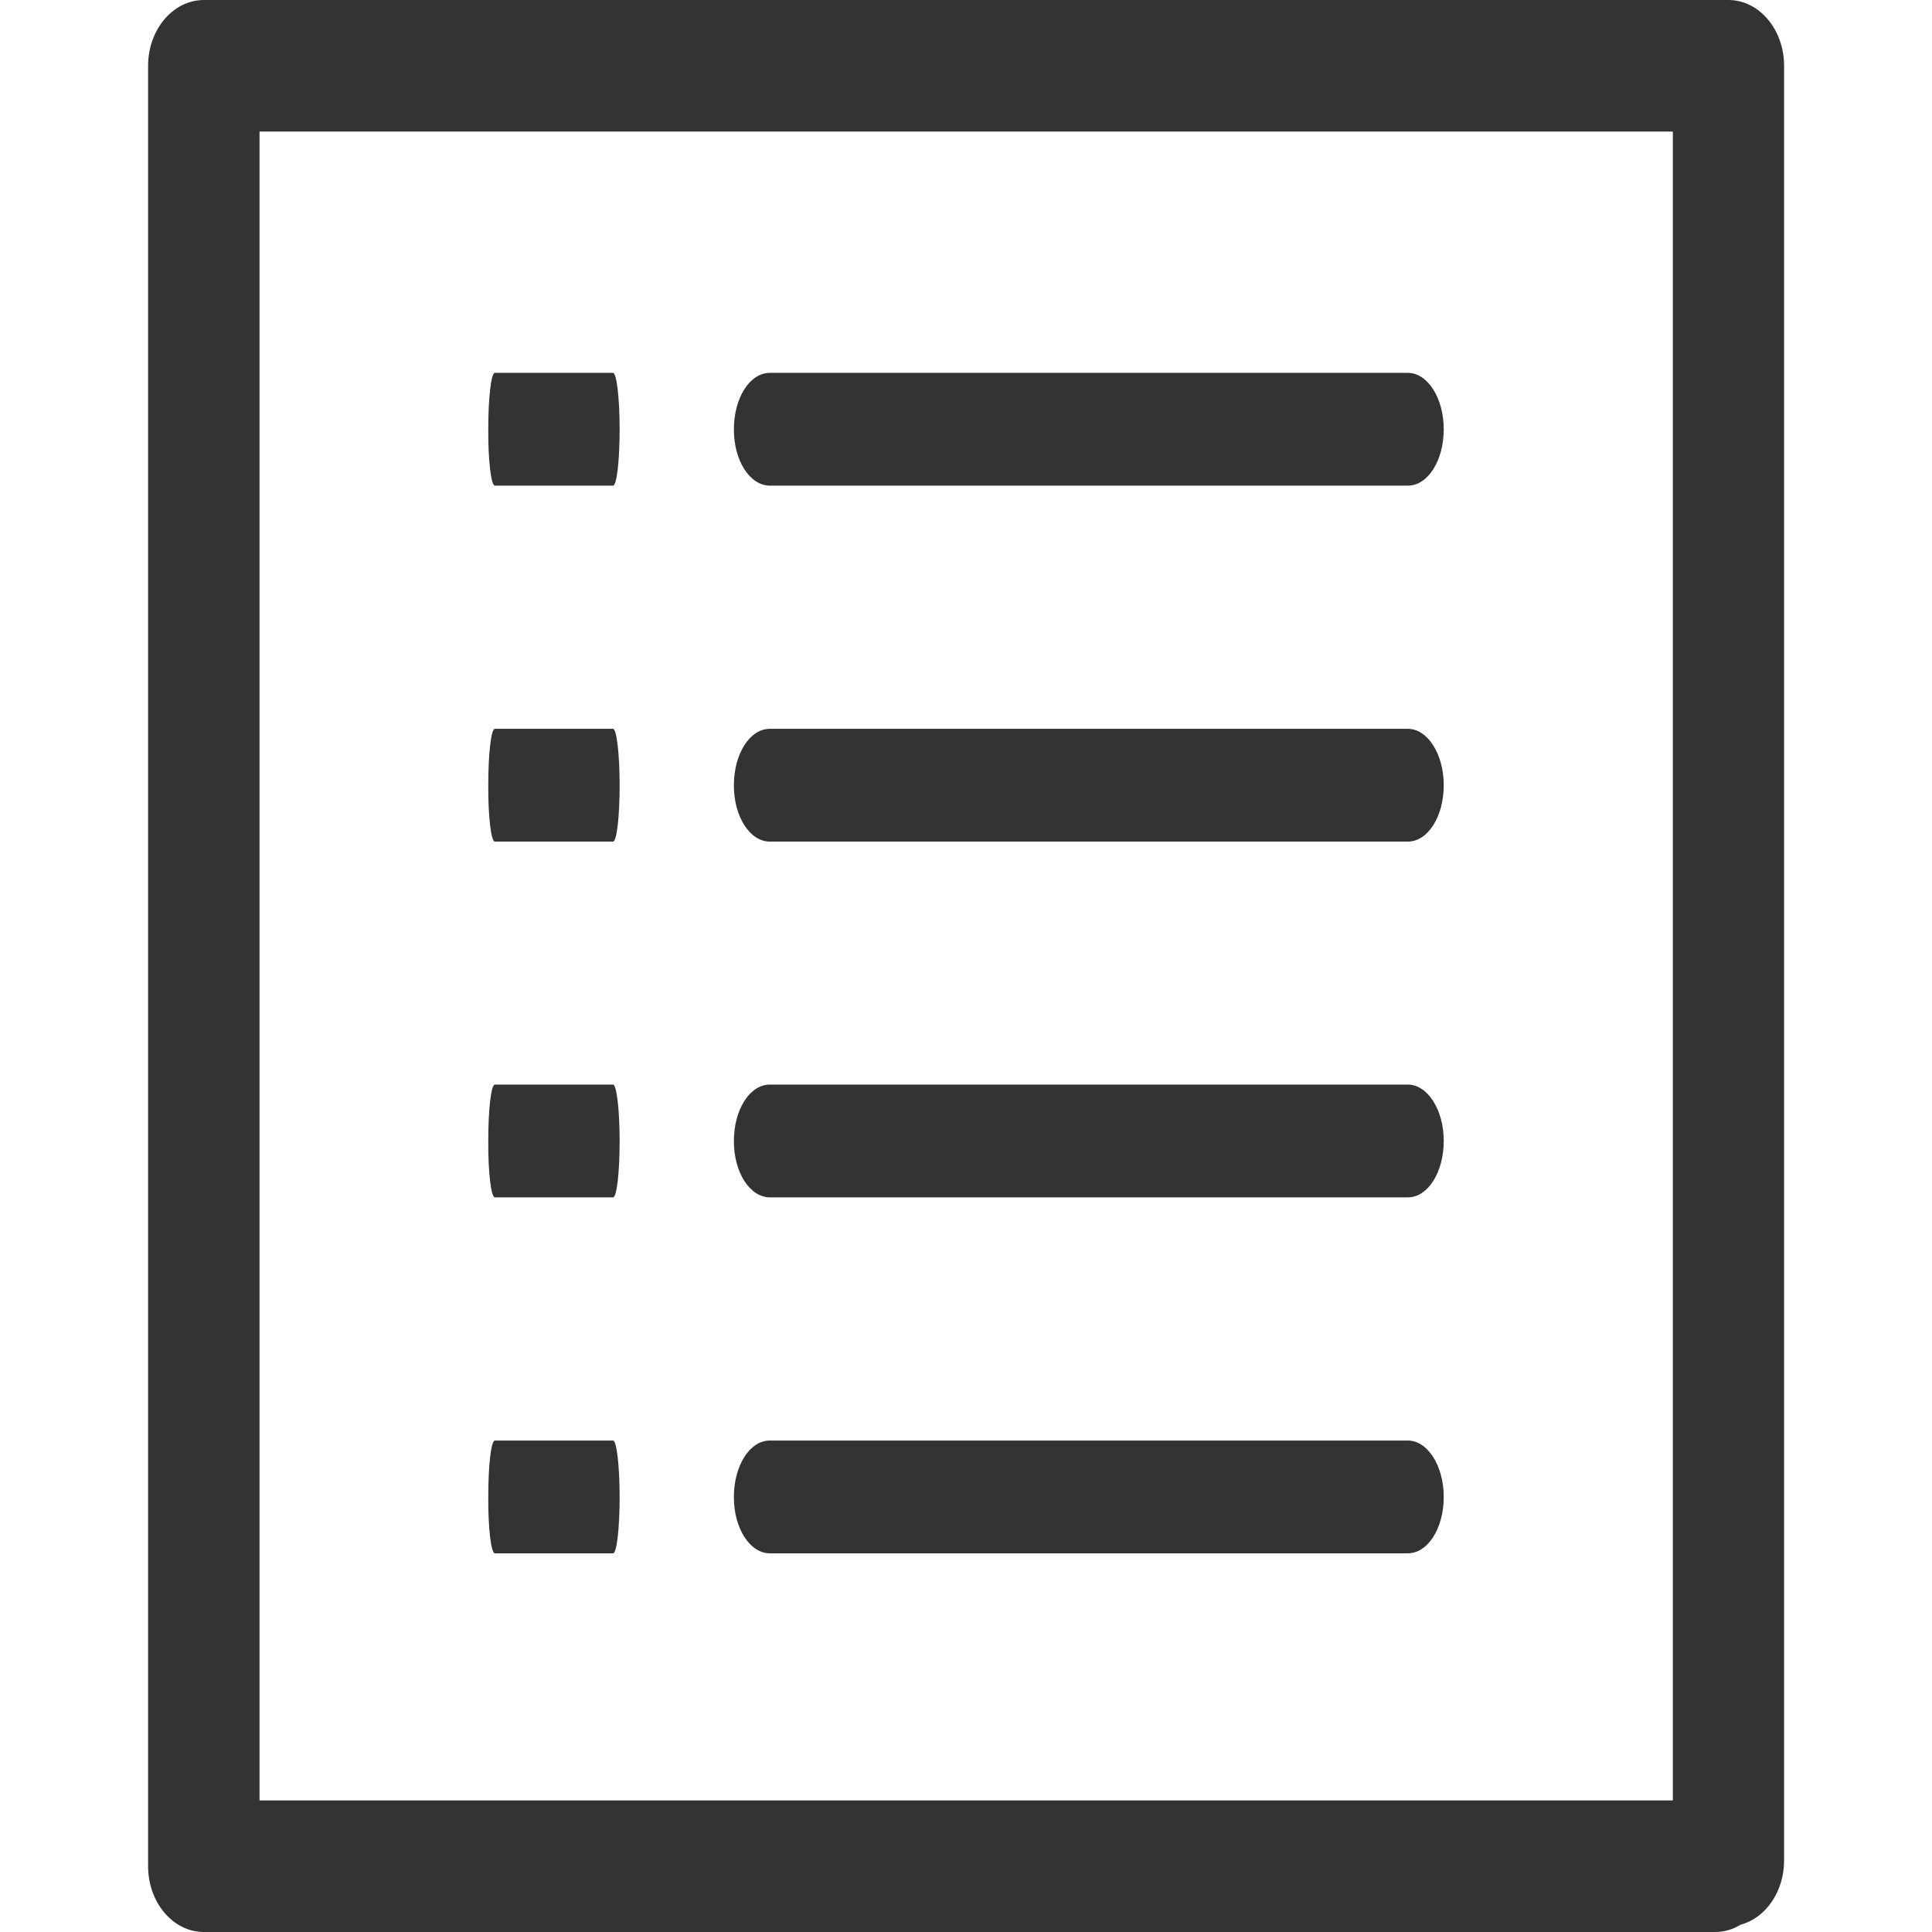 <?xml version="1.0" standalone="no"?><!DOCTYPE svg PUBLIC "-//W3C//DTD SVG 1.1//EN" "http://www.w3.org/Graphics/SVG/1.1/DTD/svg11.dtd"><svg class="icon" width="200px" height="200.00px" viewBox="0 0 1024 1024" version="1.1" xmlns="http://www.w3.org/2000/svg"><path fill="#333333" d="M408.006 257.395h338.179c10.658 0 19.026-13.348 19.026-29.883s-8.567-29.883-19.026-29.883H408.006c-10.658 0-19.026 13.348-19.026 29.883-0.1 16.535 8.467 29.883 19.026 29.883zM262.275 257.395h62.655c1.992 0 3.486-13.348 3.486-29.883s-1.594-29.883-3.486-29.883h-62.655c-1.992 0-3.486 13.348-3.486 29.883-0.1 16.535 1.494 29.883 3.486 29.883zM408.006 446.058h338.179c10.658 0 19.026-13.348 19.026-29.883s-8.567-29.883-19.026-29.883H408.006c-10.658 0-19.026 13.348-19.026 29.883-0.1 16.535 8.467 29.883 19.026 29.883zM262.275 446.058h62.655c1.992 0 3.486-13.348 3.486-29.883s-1.594-29.883-3.486-29.883h-62.655c-1.992 0-3.486 13.348-3.486 29.883-0.1 16.535 1.494 29.883 3.486 29.883zM408.006 634.621h338.179c10.658 0 19.026-13.348 19.026-29.883s-8.567-29.883-19.026-29.883H408.006c-10.658 0-19.026 13.348-19.026 29.883-0.1 16.535 8.467 29.883 19.026 29.883zM262.275 634.621h62.655c1.992 0 3.486-13.348 3.486-29.883s-1.594-29.883-3.486-29.883h-62.655c-1.992 0-3.486 13.348-3.486 29.883-0.1 16.535 1.494 29.883 3.486 29.883zM408.006 823.284h338.179c10.658 0 19.026-13.348 19.026-29.883s-8.567-29.883-19.026-29.883H408.006c-10.658 0-19.026 13.348-19.026 29.883-0.1 16.535 8.467 29.883 19.026 29.883zM262.275 823.284h62.655c1.992 0 3.486-13.348 3.486-29.883s-1.594-29.883-3.486-29.883h-62.655c-1.992 0-3.486 13.348-3.486 29.883-0.1 16.535 1.494 29.883 3.486 29.883z"  /><path fill="#333333" d="M916.121 0H108.078C91.742 0 78.493 15.639 78.493 34.864v954.272c0 19.225 13.248 34.864 29.485 34.864h801.17c4.781 0 9.363-1.395 13.447-3.885 13.149-3.486 23.01-17.432 23.01-33.967V34.864c0-19.225-13.248-34.864-29.485-34.864z m-29.485 954.272h-749.074V69.728h749.074v884.545z"  /></svg>